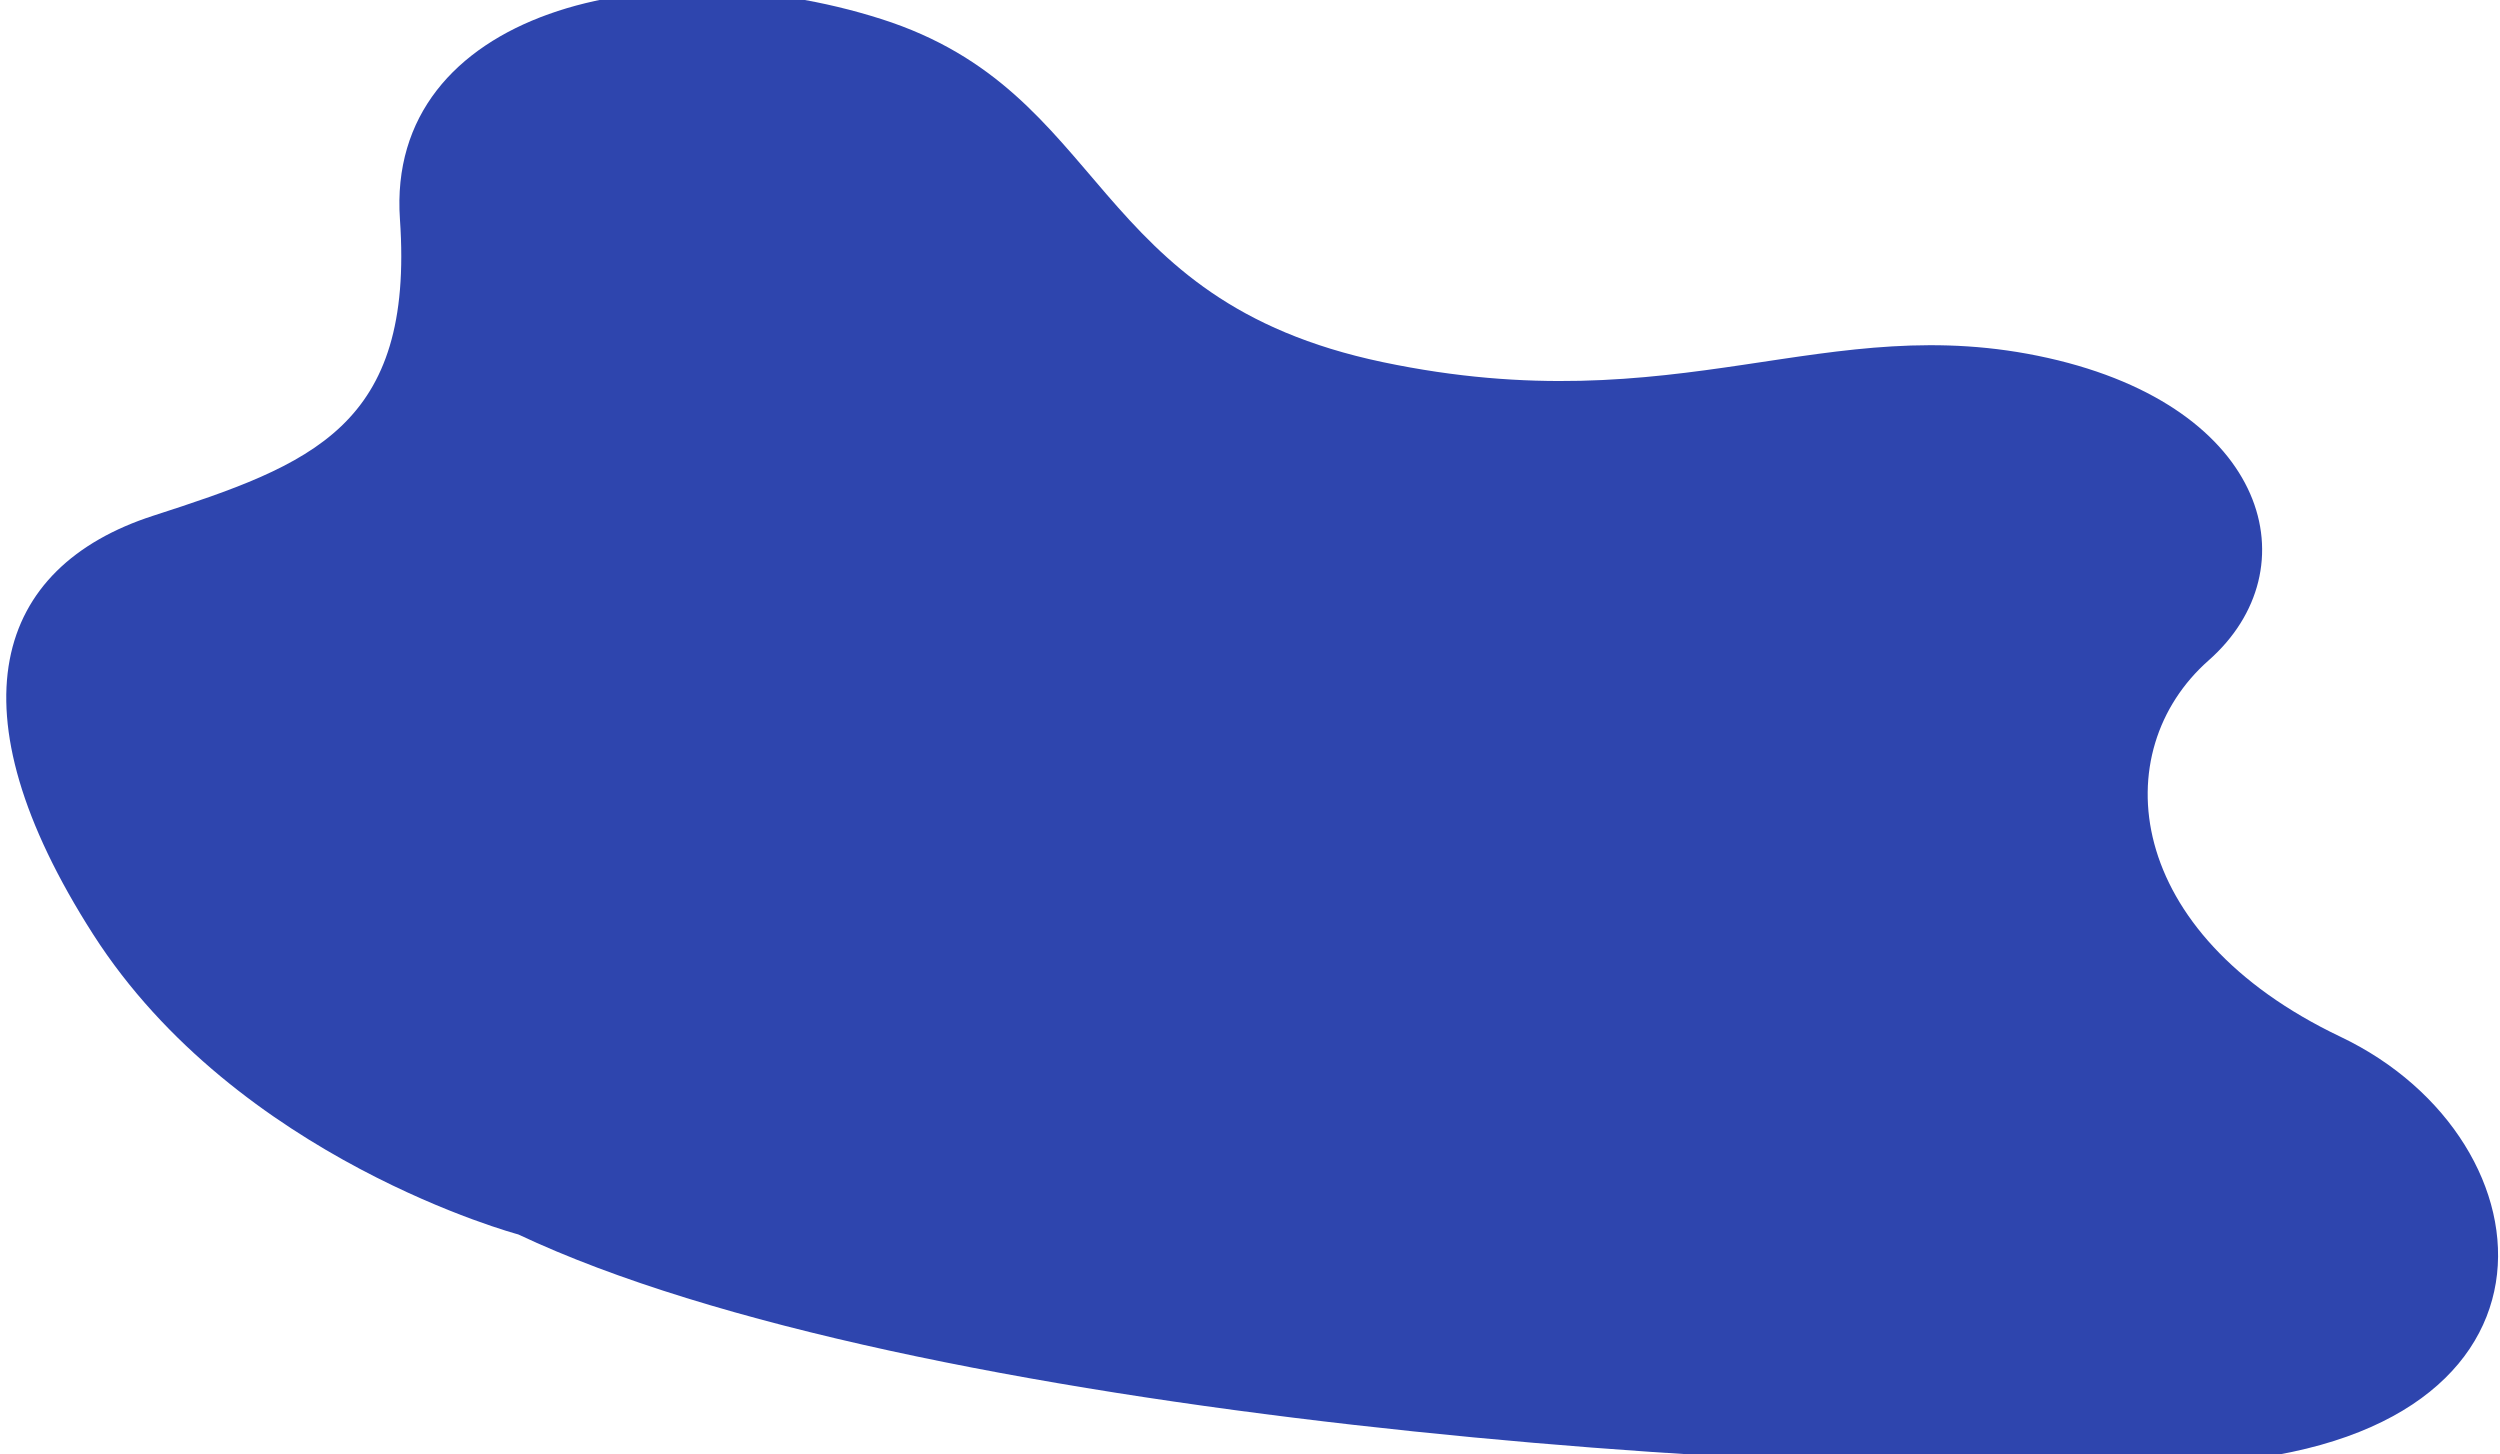 <svg width="337" height="196" viewBox="0 0 337 196" fill="none" xmlns="http://www.w3.org/2000/svg">
<path d="M69.874 166.404C69.874 166.404 31.996 156.313 12.559 125.952C-6.878 95.59 -0.714 76.436 20.653 69.52C42.019 62.609 55.851 57.517 53.912 29.568C51.972 1.63 87.812 -7.294 118.772 2.558C149.731 12.409 146.39 40.41 186.399 48.816C226.408 57.223 246.165 41.546 276.06 48.252C305.955 54.958 311.628 76.755 297.73 89.014C283.832 101.272 286.161 125.788 315.5 139.757C344.839 153.726 348.671 195.021 295.49 197.347C242.31 199.674 122.593 191.281 69.866 166.403L69.874 166.404Z" fill="#2E45AE"/>
</svg>
